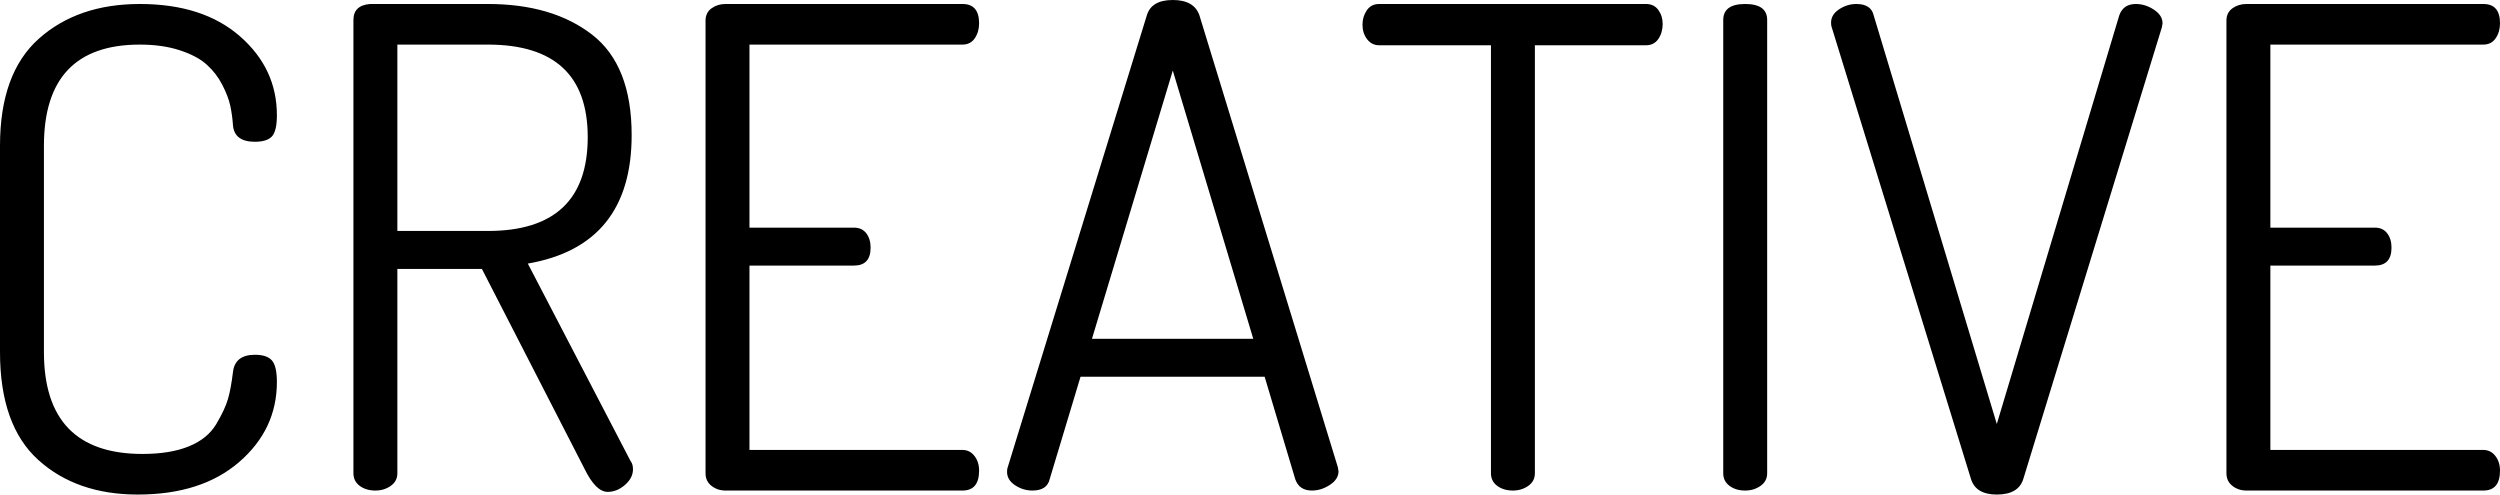 <?xml version="1.0" standalone="no"?><!-- Generator: Gravit.io --><svg xmlns="http://www.w3.org/2000/svg" xmlns:xlink="http://www.w3.org/1999/xlink" style="isolation:isolate" viewBox="32 1532.6 2253.6 445.8"><path d=" M 32 1850 L 32 1850 L 32 1664 L 32 1664 Q 32 1598.6 67.1 1567.4 L 67.1 1567.4 L 67.1 1567.4 Q 102.2 1536.2 158 1536.2 L 158 1536.2 L 158 1536.2 Q 215 1536.2 248.3 1565.3 L 248.3 1565.3 L 248.3 1565.3 Q 281.6 1594.4 281.6 1636.4 L 281.6 1636.4 L 281.6 1636.4 Q 281.6 1650.8 277.1 1655.6 L 277.1 1655.6 L 277.1 1655.6 Q 272.6 1660.4 261.8 1660.4 L 261.8 1660.4 L 261.8 1660.4 Q 243.2 1660.4 242 1645.4 L 242 1645.4 L 242 1645.4 Q 241.4 1636.4 239.6 1628 L 239.6 1628 L 239.6 1628 Q 237.8 1619.6 232.4 1609.1 L 232.4 1609.1 L 232.4 1609.1 Q 227 1598.6 218.3 1590.8 L 218.3 1590.8 L 218.3 1590.8 Q 209.6 1583 194 1577.9 L 194 1577.9 L 194 1577.9 Q 178.4 1572.8 158 1572.8 L 158 1572.8 L 158 1572.8 Q 71.6 1572.8 71.6 1664 L 71.6 1664 L 71.6 1850 L 71.6 1850 Q 71.6 1941.8 160.4 1941.8 L 160.4 1941.8 L 160.4 1941.8 Q 185.6 1941.8 202.4 1934.9 L 202.4 1934.9 L 202.4 1934.9 Q 219.2 1928 227 1914.8 L 227 1914.8 L 227 1914.8 Q 234.8 1901.6 237.5 1892.3 L 237.5 1892.3 L 237.5 1892.3 Q 240.2 1883 242 1868 L 242 1868 L 242 1868 Q 243.8 1852.4 261.8 1852.4 L 261.8 1852.4 L 261.8 1852.4 Q 272.6 1852.4 277.1 1857.5 L 277.1 1857.5 L 277.1 1857.5 Q 281.6 1862.6 281.6 1877 L 281.6 1877 L 281.6 1877 Q 281.6 1919.6 247.7 1949 L 247.7 1949 L 247.7 1949 Q 213.8 1978.4 156.2 1978.4 L 156.2 1978.4 L 156.2 1978.4 Q 101 1978.4 66.5 1947.2 L 66.5 1947.2 L 66.5 1947.2 Q 32 1916 32 1850 Z  M 350.6 1959.2 L 350.6 1959.2 L 350.6 1550.6 L 350.6 1550.6 Q 350.6 1537.4 365.6 1536.2 L 365.6 1536.2 L 471.8 1536.2 L 471.8 1536.2 Q 530 1536.2 565.7 1563.8 L 565.7 1563.8 L 565.7 1563.8 Q 601.4 1591.4 601.4 1654.4 L 601.4 1654.4 L 601.4 1654.4 Q 601.4 1754 507.8 1770.2 L 507.8 1770.2 L 600.2 1947.8 L 600.2 1947.8 Q 602.6 1950.8 602.6 1955.6 L 602.6 1955.6 L 602.6 1955.6 Q 602.6 1963.4 595.4 1969.7 L 595.4 1969.7 L 595.4 1969.7 Q 588.2 1976 579.8 1976 L 579.8 1976 L 579.8 1976 Q 569 1976 558.8 1955 L 558.8 1955 L 466.4 1775 L 390.2 1775 L 390.2 1959.2 L 390.2 1959.2 Q 390.2 1966.4 384.2 1970.6 L 384.2 1970.6 L 384.2 1970.6 Q 378.2 1974.8 370.4 1974.8 L 370.4 1974.8 L 370.4 1974.8 Q 362 1974.8 356.3 1970.6 L 356.3 1970.6 L 356.3 1970.6 Q 350.6 1966.4 350.6 1959.2 Z  M 390.2 1572.8 L 390.2 1740.8 L 471.8 1740.8 L 471.8 1740.8 Q 561.8 1740.8 561.8 1656.2 L 561.8 1656.2 L 561.8 1656.2 Q 561.8 1572.8 471.8 1572.8 L 471.8 1572.8 L 390.2 1572.8 L 390.2 1572.8 Z  M 668 1959.2 L 668 1959.2 L 668 1551.2 L 668 1551.2 Q 668 1544 673.4 1540.1 L 673.4 1540.1 L 673.4 1540.1 Q 678.8 1536.2 686 1536.2 L 686 1536.2 L 899.6 1536.2 L 899.6 1536.2 Q 914.6 1536.2 914.6 1553.6 L 914.6 1553.6 L 914.6 1553.6 Q 914.6 1561.4 910.7 1567.1 L 910.7 1567.1 L 910.7 1567.1 Q 906.8 1572.8 899.6 1572.8 L 899.6 1572.8 L 707.6 1572.8 L 707.6 1737.8 L 801.8 1737.8 L 801.8 1737.8 Q 809 1737.8 812.9 1742.9 L 812.9 1742.9 L 812.9 1742.9 Q 816.8 1748 816.8 1755.8 L 816.8 1755.8 L 816.8 1755.8 Q 816.8 1772 801.8 1772 L 801.8 1772 L 707.6 1772 L 707.6 1938.2 L 899.6 1938.2 L 899.6 1938.2 Q 906.2 1938.2 910.4 1943.6 L 910.4 1943.6 L 910.4 1943.6 Q 914.6 1949 914.6 1956.8 L 914.6 1956.8 L 914.6 1956.8 Q 914.6 1974.8 899.6 1974.8 L 899.6 1974.8 L 686 1974.8 L 686 1974.8 Q 678.8 1974.8 673.4 1970.6 L 673.4 1970.6 L 673.4 1970.6 Q 668 1966.4 668 1959.2 Z  M 939.8 1958 L 939.8 1958 L 939.8 1958 Q 939.8 1955 940.4 1953.8 L 940.4 1953.8 L 1065.8 1546.4 L 1065.8 1546.4 Q 1070 1532.6 1089.2 1532.6 L 1089.2 1532.6 L 1089.2 1532.6 Q 1108.4 1532.6 1113.2 1546.4 L 1113.2 1546.4 L 1238 1953.8 L 1238 1953.8 Q 1238 1954.4 1238.3 1955.6 L 1238.3 1955.6 L 1238.3 1955.6 Q 1238.6 1956.8 1238.6 1957.4 L 1238.6 1957.4 L 1238.6 1957.4 Q 1238.6 1964.6 1230.8 1969.7 L 1230.8 1969.7 L 1230.8 1969.7 Q 1223 1974.8 1214.6 1974.8 L 1214.6 1974.8 L 1214.6 1974.8 Q 1203.2 1974.8 1199.6 1964.6 L 1199.6 1964.6 L 1172 1872.2 L 1006.04 1872.2 L 978.2 1964.6 L 978.2 1964.6 Q 975.8 1974.8 962.6 1974.8 L 962.6 1974.8 L 962.6 1974.8 Q 954.2 1974.8 947 1970 L 947 1970 L 947 1970 Q 939.8 1965.2 939.8 1958 Z  M 1089.2 1596.2 L 1016.345 1838 L 1161.74 1838 L 1089.2 1596.2 L 1089.2 1596.2 Z  M 1260.2 1554.8 L 1260.2 1554.8 L 1260.2 1554.8 Q 1260.2 1547.6 1264.1 1541.9 L 1264.1 1541.9 L 1264.1 1541.9 Q 1268 1536.2 1275.2 1536.2 L 1275.2 1536.2 L 1515.8 1536.2 L 1515.8 1536.2 Q 1523 1536.2 1526.9 1541.6 L 1526.9 1541.6 L 1526.9 1541.6 Q 1530.8 1547 1530.8 1554.2 L 1530.8 1554.2 L 1530.8 1554.2 Q 1530.8 1562 1526.9 1567.7 L 1526.9 1567.7 L 1526.9 1567.7 Q 1523 1573.4 1515.8 1573.4 L 1515.8 1573.4 L 1415.6 1573.4 L 1415.6 1959.2 L 1415.6 1959.2 Q 1415.6 1966.4 1409.6 1970.6 L 1409.6 1970.6 L 1409.6 1970.6 Q 1403.6 1974.8 1395.8 1974.8 L 1395.8 1974.8 L 1395.8 1974.8 Q 1387.4 1974.8 1381.7 1970.6 L 1381.7 1970.6 L 1381.7 1970.6 Q 1376 1966.4 1376 1959.2 L 1376 1959.2 L 1376 1573.4 L 1275.2 1573.4 L 1275.2 1573.4 Q 1268.6 1573.4 1264.4 1568 L 1264.4 1568 L 1264.4 1568 Q 1260.2 1562.6 1260.2 1554.8 Z  M 1585.4 1959.2 L 1585.4 1959.2 L 1585.4 1550.6 L 1585.4 1550.6 Q 1585.4 1536.2 1605.2 1536.2 L 1605.2 1536.2 L 1605.2 1536.2 Q 1625 1536.2 1625 1550.6 L 1625 1550.6 L 1625 1959.2 L 1625 1959.2 Q 1625 1966.4 1619 1970.6 L 1619 1970.6 L 1619 1970.6 Q 1613 1974.8 1605.2 1974.8 L 1605.2 1974.8 L 1605.2 1974.8 Q 1596.8 1974.8 1591.1 1970.6 L 1591.1 1970.6 L 1591.1 1970.6 Q 1585.4 1966.4 1585.4 1959.2 Z  M 1682.6 1553 L 1682.6 1553 L 1682.6 1553 Q 1682.6 1545.8 1689.8 1541 L 1689.8 1541 L 1689.8 1541 Q 1697 1536.2 1705.4 1536.2 L 1705.4 1536.2 L 1705.4 1536.2 Q 1718.6 1536.2 1721 1546.4 L 1721 1546.4 L 1832 1914.8 L 1942.4 1546.4 L 1942.4 1546.4 Q 1946 1536.2 1957.4 1536.2 L 1957.4 1536.2 L 1957.4 1536.2 Q 1965.8 1536.2 1973.6 1541.3 L 1973.6 1541.3 L 1973.6 1541.3 Q 1981.4 1546.4 1981.4 1553.6 L 1981.4 1553.6 L 1981.4 1553.6 Q 1981.4 1554.2 1981.1 1555.4 L 1981.1 1555.4 L 1981.1 1555.4 Q 1980.8 1556.6 1980.8 1557.2 L 1980.8 1557.2 L 1856 1964 L 1856 1964 Q 1851.8 1978.4 1832 1978.4 L 1832 1978.4 L 1832 1978.4 Q 1812.8 1978.4 1808.6 1964 L 1808.6 1964 L 1683.2 1557.2 L 1683.2 1557.2 Q 1682.6 1556 1682.6 1553 Z  M 2039 1959.2 L 2039 1959.2 L 2039 1551.2 L 2039 1551.2 Q 2039 1544 2044.4 1540.1 L 2044.4 1540.1 L 2044.4 1540.1 Q 2049.8 1536.2 2057 1536.2 L 2057 1536.2 L 2270.6 1536.2 L 2270.6 1536.2 Q 2285.6 1536.2 2285.6 1553.6 L 2285.6 1553.6 L 2285.6 1553.6 Q 2285.6 1561.4 2281.7 1567.1 L 2281.7 1567.1 L 2281.7 1567.1 Q 2277.8 1572.8 2270.6 1572.8 L 2270.6 1572.8 L 2078.6 1572.8 L 2078.6 1737.8 L 2172.8 1737.8 L 2172.8 1737.8 Q 2180 1737.8 2183.9 1742.9 L 2183.9 1742.9 L 2183.9 1742.9 Q 2187.8 1748 2187.8 1755.8 L 2187.8 1755.8 L 2187.8 1755.8 Q 2187.8 1772 2172.8 1772 L 2172.8 1772 L 2078.6 1772 L 2078.6 1938.2 L 2270.6 1938.2 L 2270.6 1938.2 Q 2277.2 1938.2 2281.4 1943.6 L 2281.4 1943.6 L 2281.4 1943.6 Q 2285.6 1949 2285.6 1956.8 L 2285.6 1956.8 L 2285.6 1956.8 Q 2285.6 1974.8 2270.6 1974.8 L 2270.6 1974.8 L 2057 1974.8 L 2057 1974.8 Q 2049.8 1974.8 2044.4 1970.6 L 2044.4 1970.6 L 2044.4 1970.6 Q 2039 1966.4 2039 1959.2 Z " fill-rule="evenodd" fill="rgb(0,0,0)"/></svg>